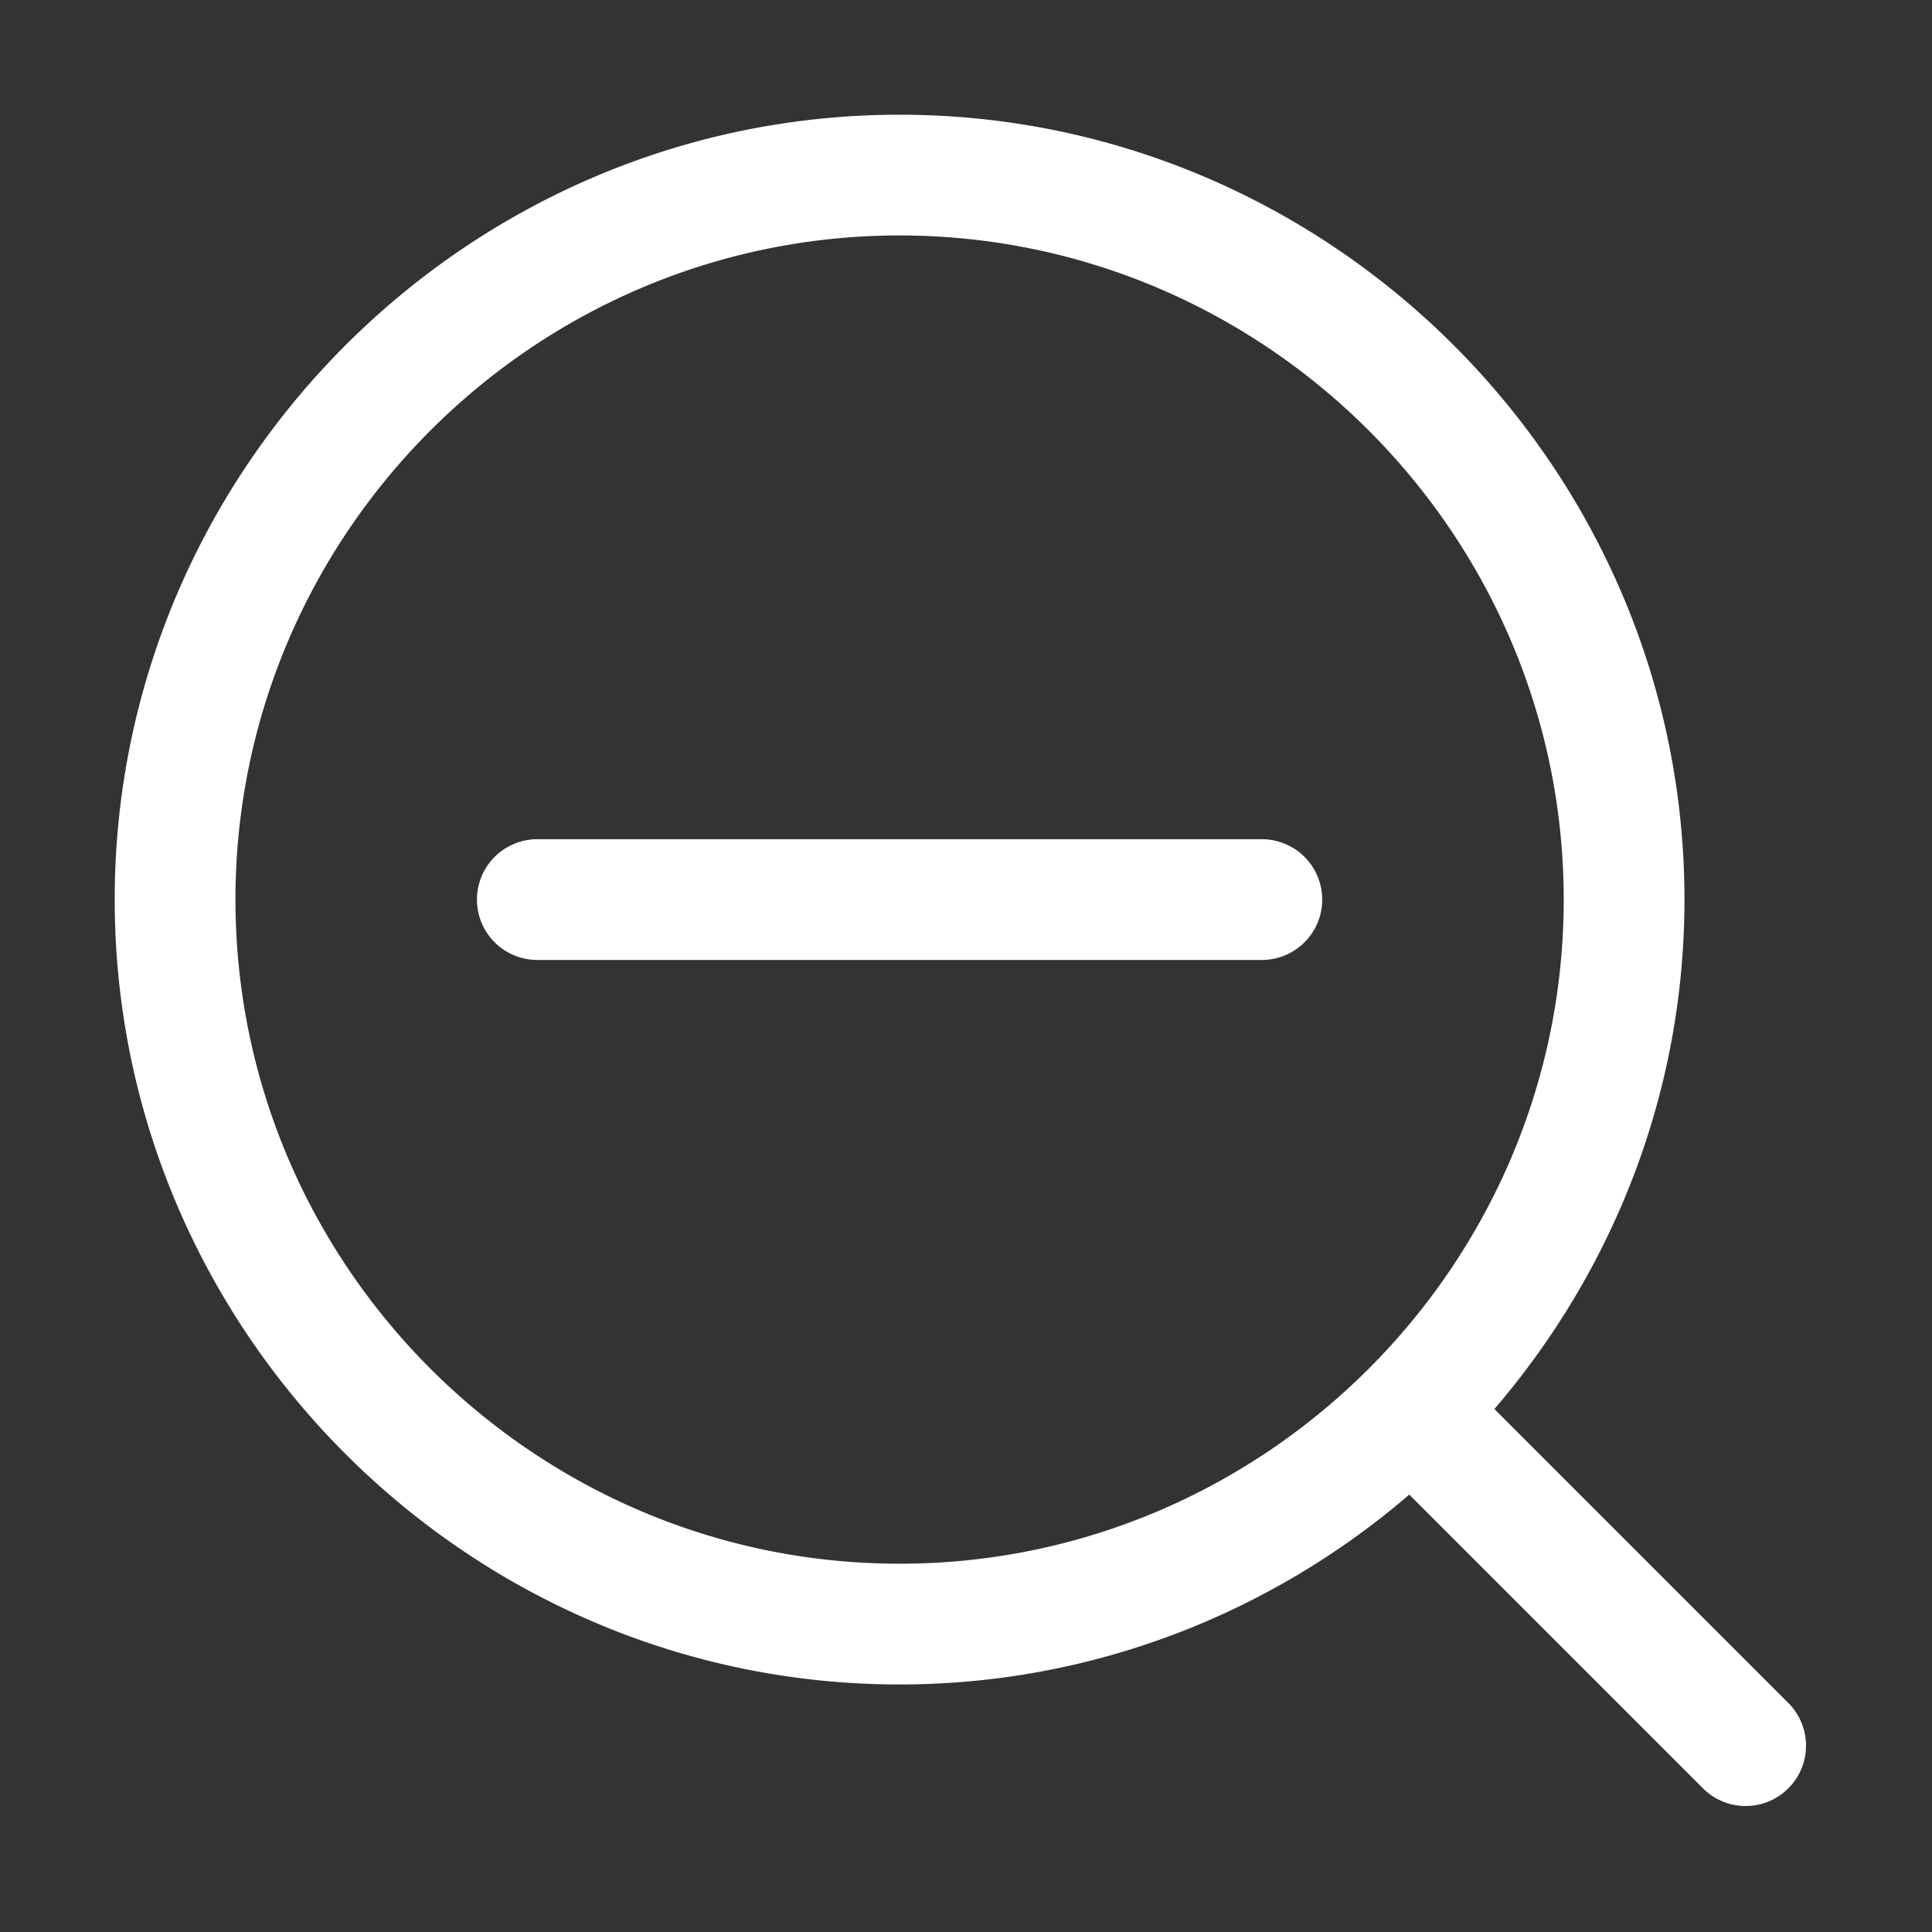 <?xml version="1.0" encoding="UTF-8" standalone="no"?>
<svg
   height="1600"
   viewBox="0 0 1600 1600"
   width="1600"
   version="1.1"
   id="svg3"
   xmlns="http://www.w3.org/2000/svg"
   xmlns:svg="http://www.w3.org/2000/svg">
  <rect x="0" y="0" width="1600" height="1600" fill="#333333" stroke="none"/>
  <defs
     id="defs3" />
  <g
     fill="#ffffff"
     id="g3"
     transform="matrix(-1,0,0,1,1600,0)">
    <g
       enable-background="new"
       transform="matrix(100,0,0,100,-19395,-57704.999)"
       id="g2">
      <path
         d="m 223.5,578 c -3.573,0 -6.5,2.927 -6.5,6.5 0,1.608 0.597,3.08 1.574,4.219 l -2.428,2.428 a 0.5,0.5 0 1 0 0.707,0.707 l 2.426,-2.426 c 1.138,0.977 2.614,1.572 4.221,1.572 3.573,0 6.5,-2.927 6.5,-6.5 0,-3.573 -2.927,-6.5 -6.5,-6.5 z m 0,1 c 3.027,0 5.5,2.473 5.5,5.5 0,3.027 -2.473,5.5 -5.5,5.5 -3.027,0 -5.5,-2.473 -5.5,-5.5 0,-3.027 2.473,-5.5 5.5,-5.5 z m -3,5 a 0.5,0.5 0 1 0 0,1 h 6 a 0.5,0.5 0 1 0 0,-1 z"
         transform="translate(-21)"
         id="path1" />
      <path
         d="m 193.95,577.05 h 16 v 16 h -16 z"
         opacity="0"
         id="path2" />
    </g>
  </g>
</svg>
